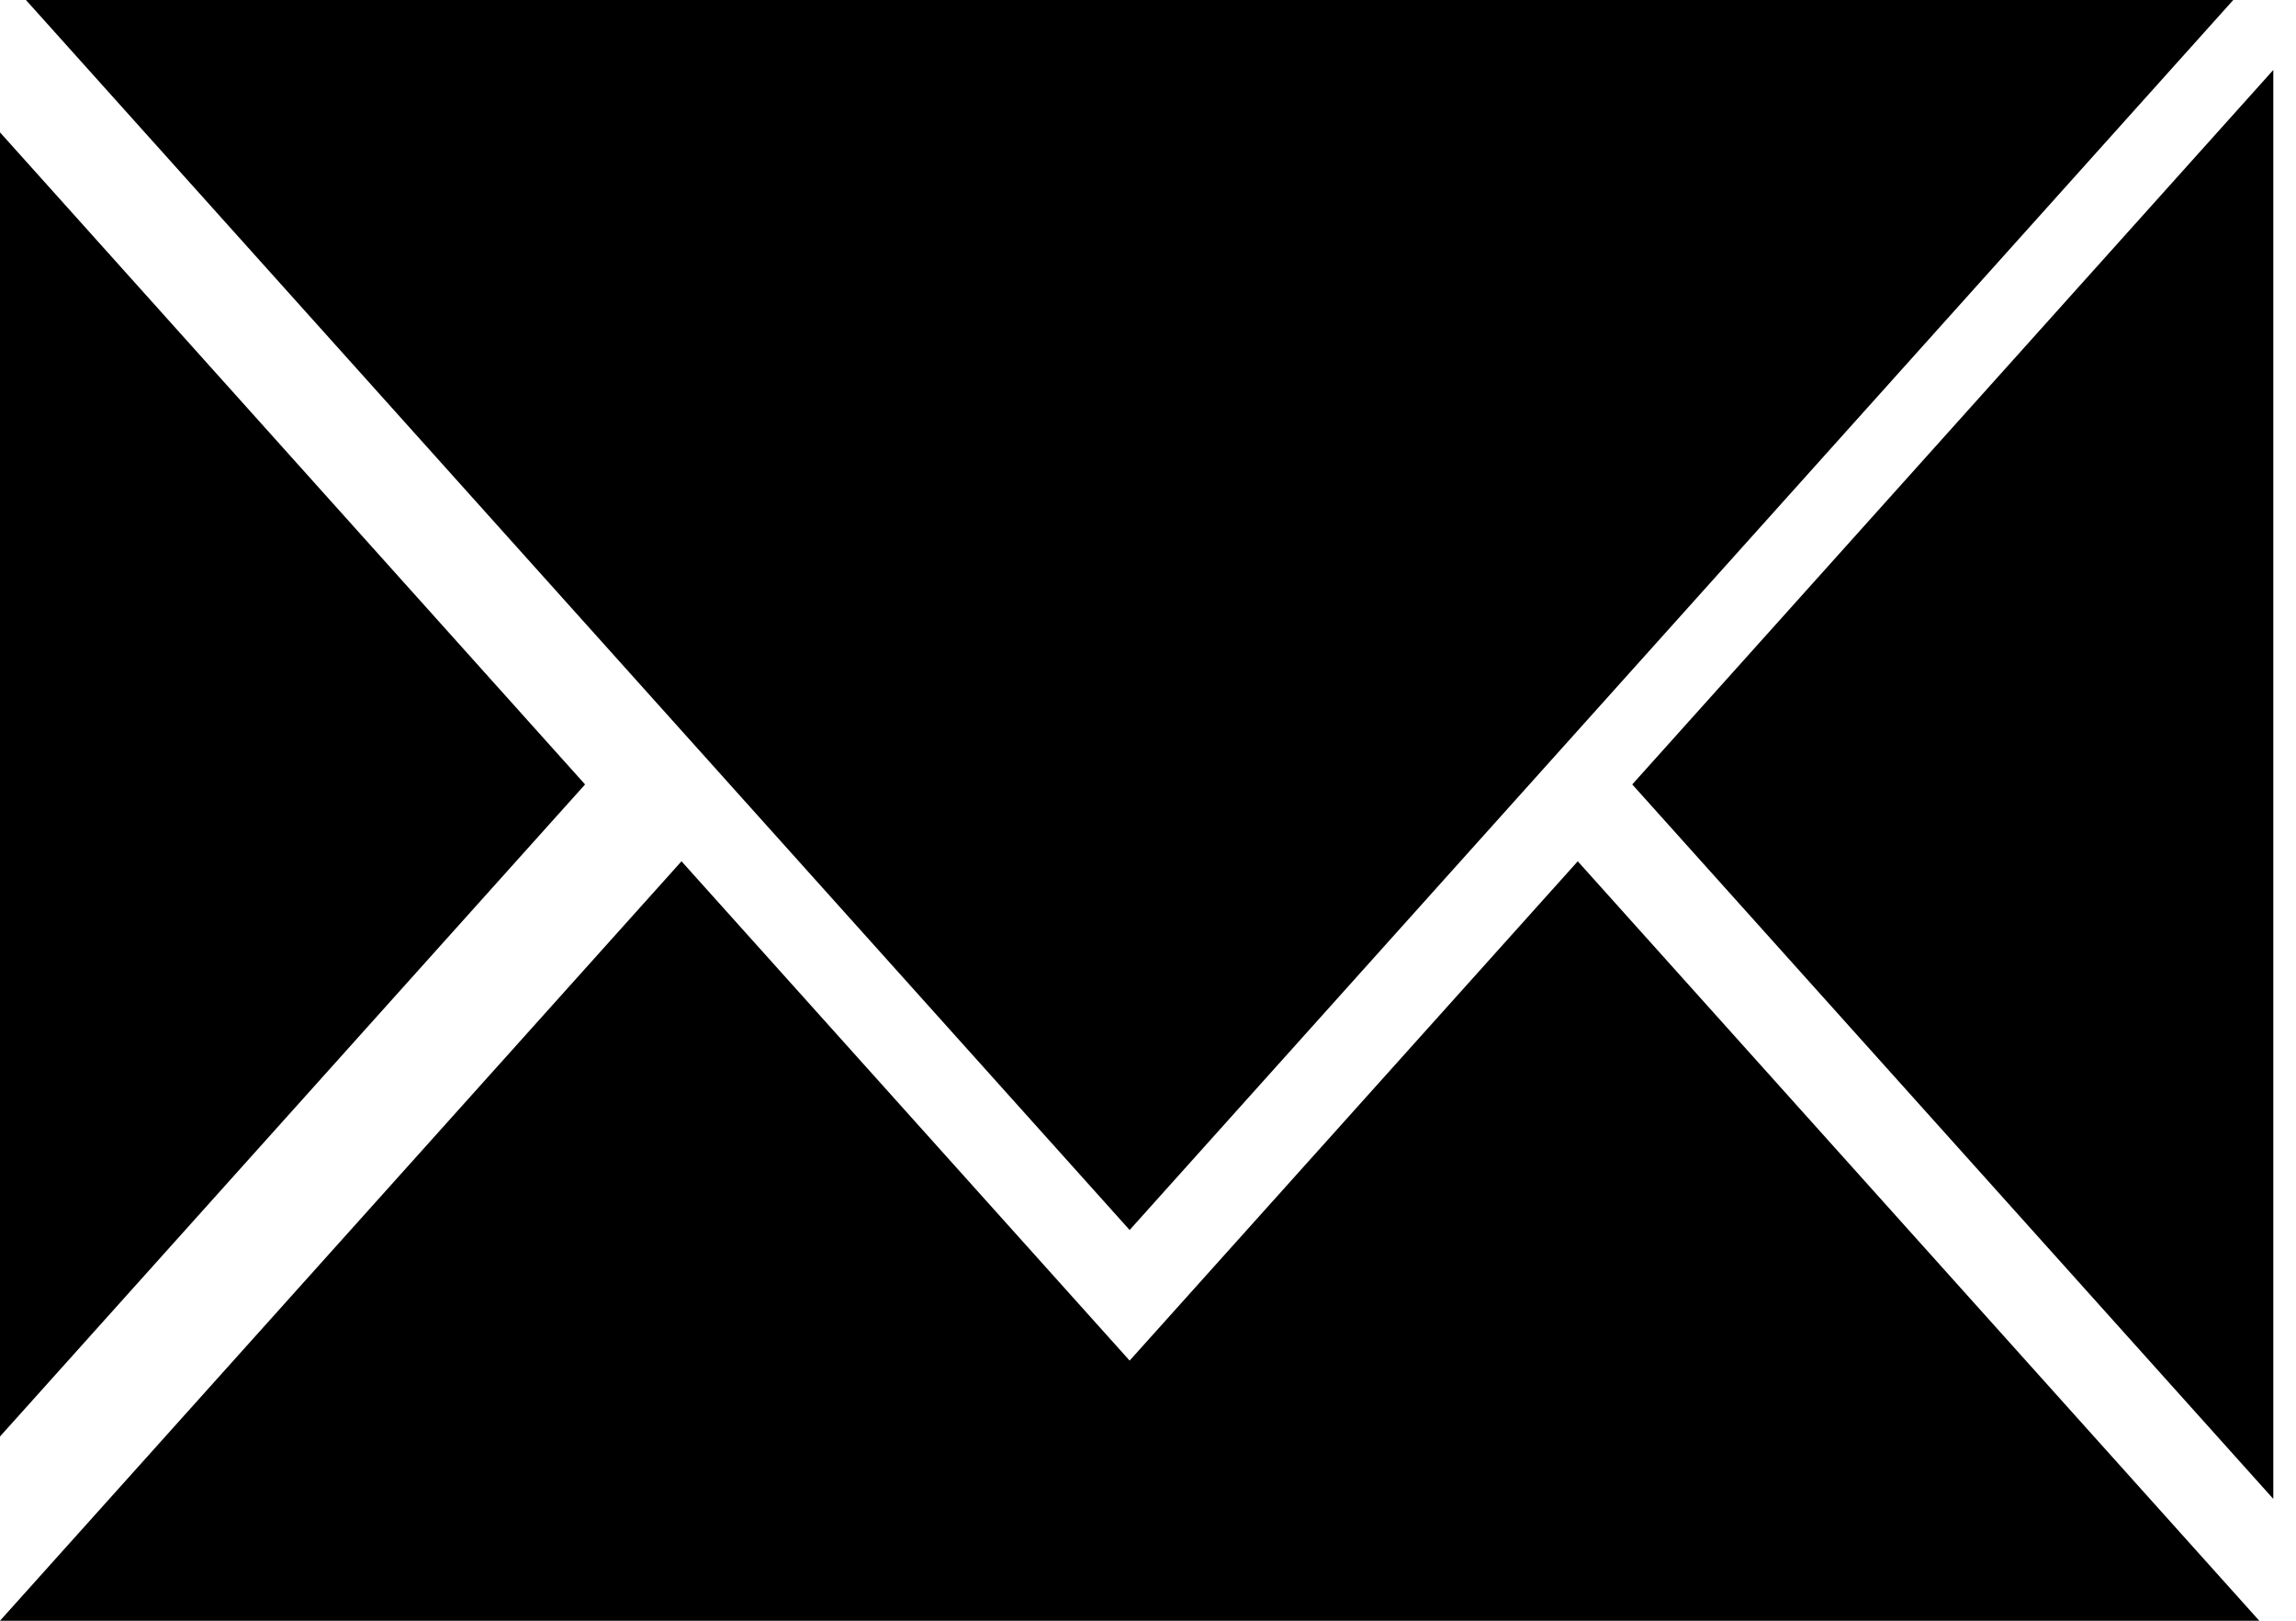 <svg width="34" height="24" viewBox="0 0 34 24" fill="none" xmlns="http://www.w3.org/2000/svg">
<path fill-rule="evenodd" clip-rule="evenodd" d="M16.728 20.148L23.364 12.754L33.456 24H5.26007e-05L10.092 12.754L16.728 20.148H16.728ZM0.384 0L16.728 18.214L33.071 0H0.384V0ZM0 21.272L8.664 11.616L0 1.96V21.272V21.272ZM33.664 22.196L24.171 11.616L33.664 1.036V22.196Z" fill="black"/>
</svg>
